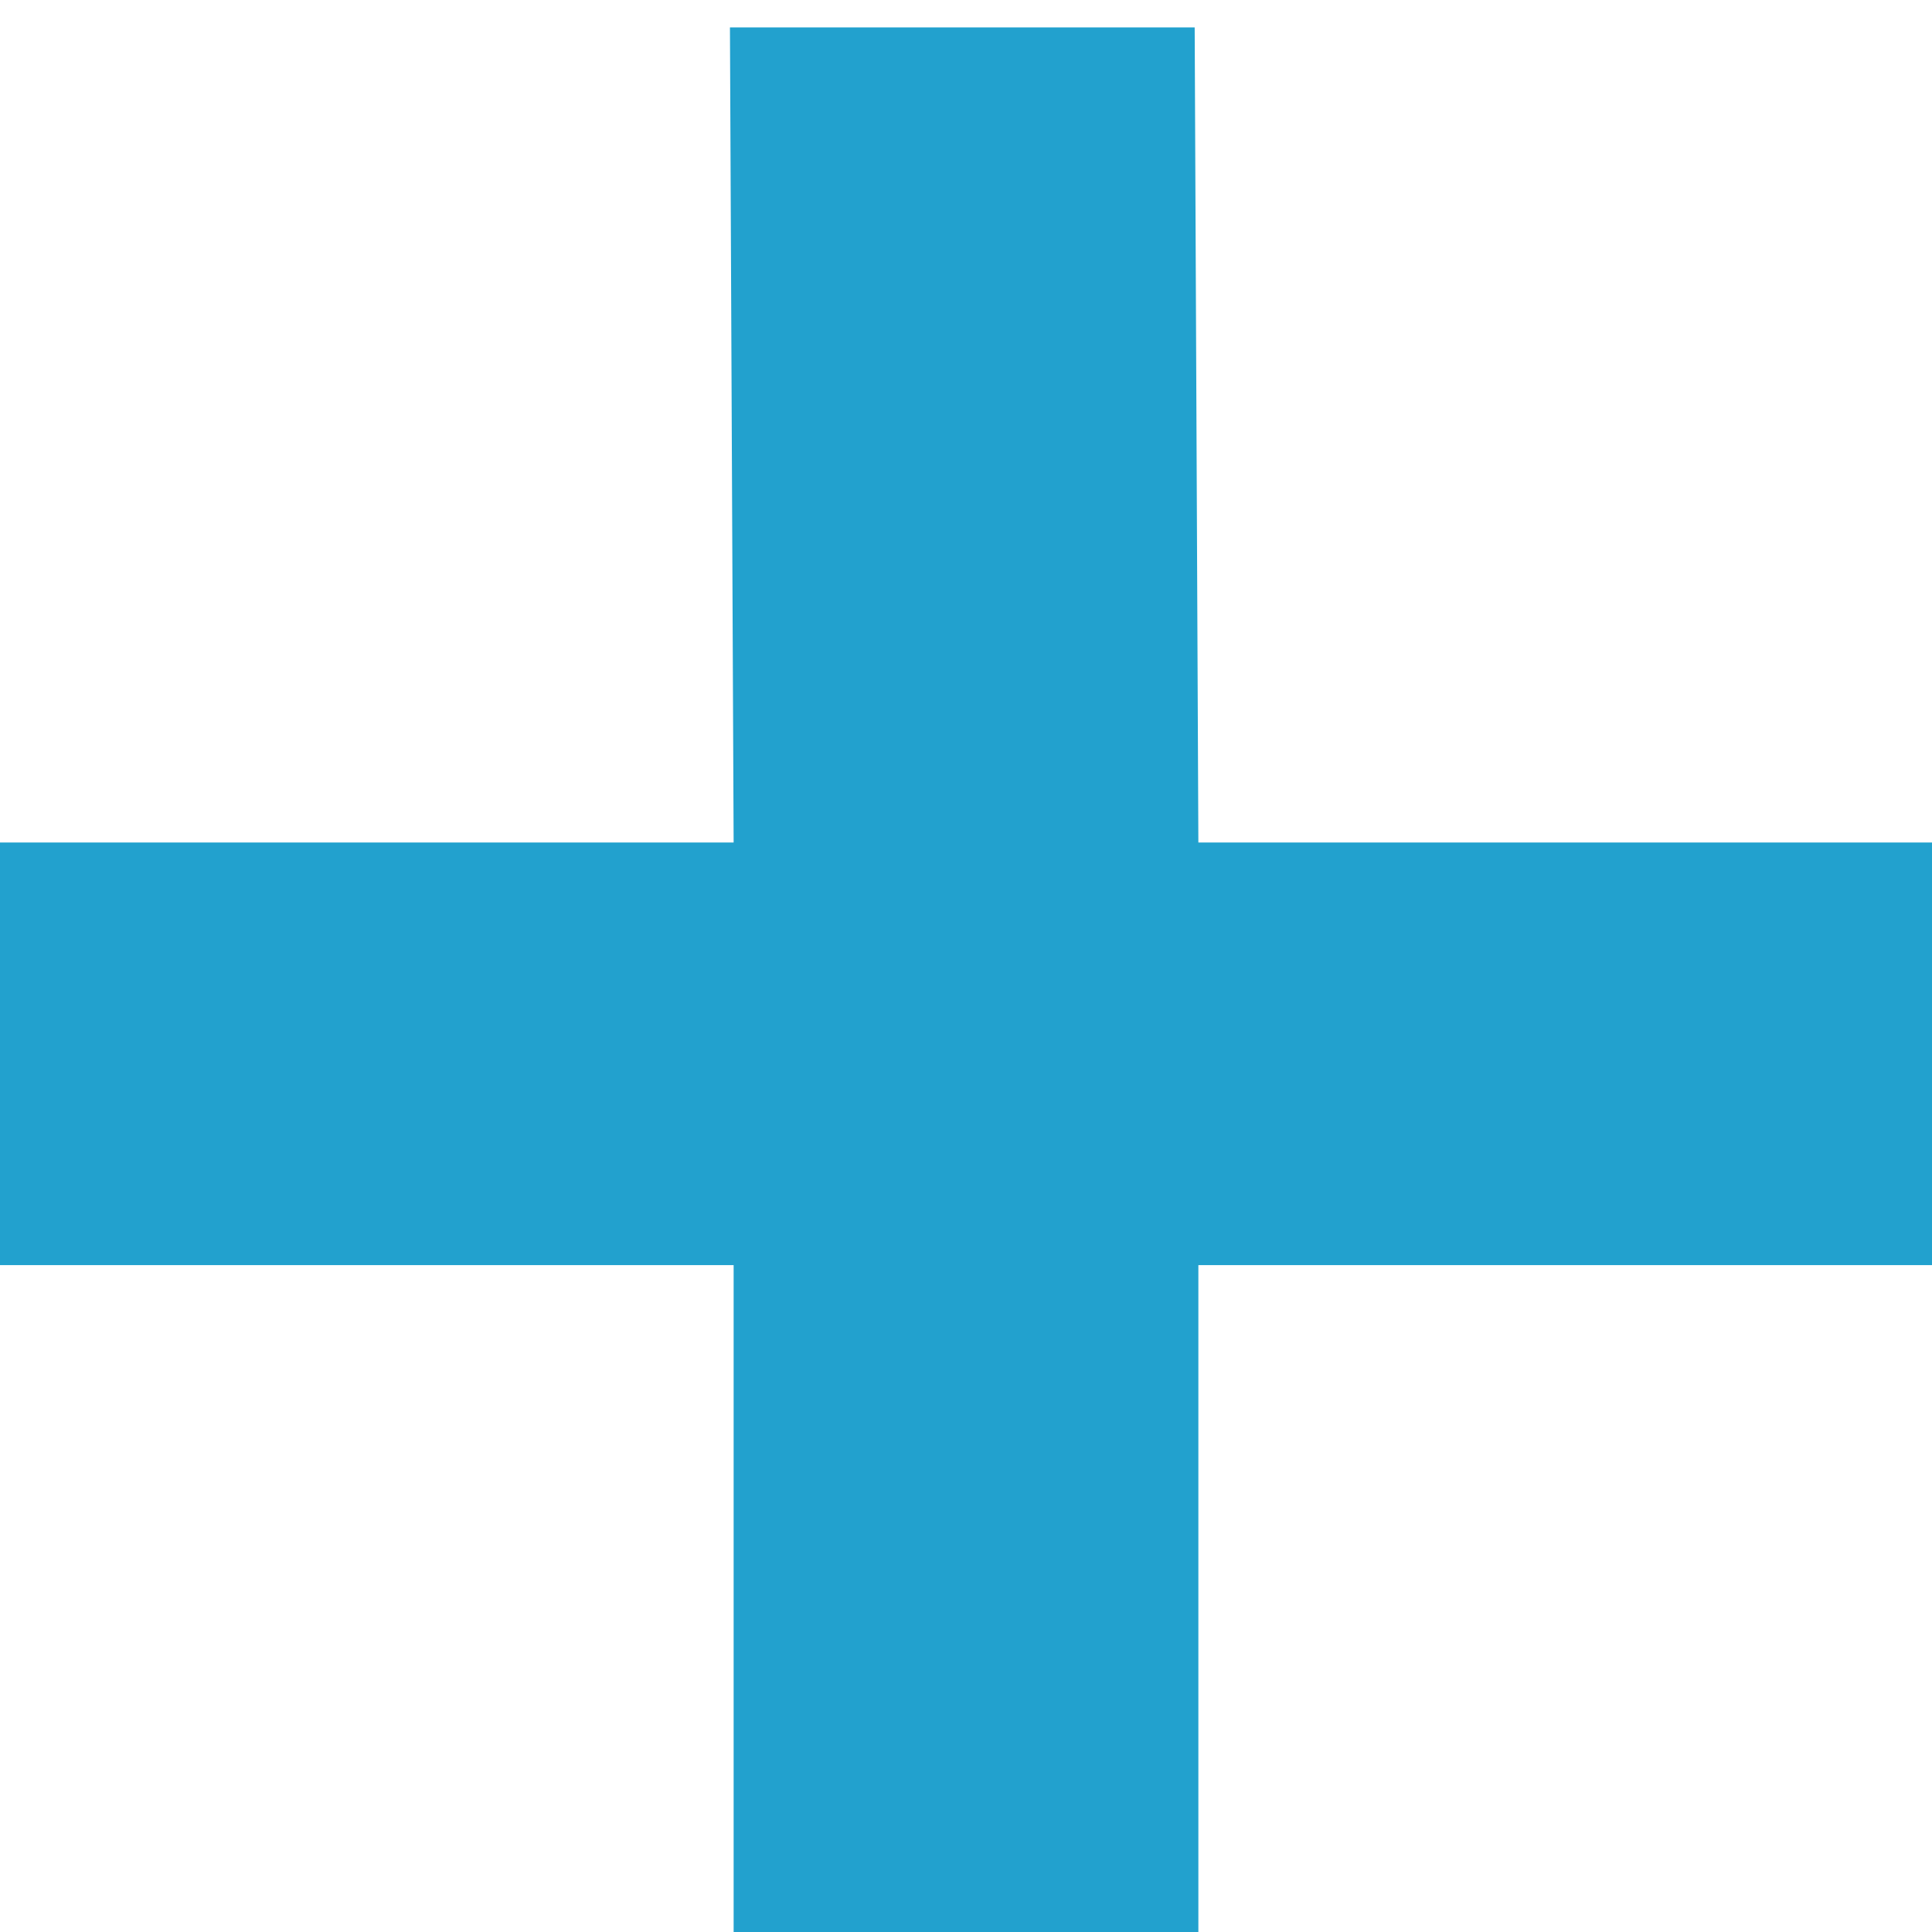 <?xml version="1.0" standalone="no"?><!-- Generator: Adobe Fireworks CS5.1, Export SVG Extension by Aaron Beall (http://fireworks.abeall.com) . Version: 0.6.1  --><!DOCTYPE svg PUBLIC "-//W3C//DTD SVG 1.1//EN" "http://www.w3.org/Graphics/SVG/1.1/DTD/svg11.dtd"><svg id="Untitled-Page%201" viewBox="0 0 11 11" style="background-color:#ffffff00" version="1.1"	xmlns="http://www.w3.org/2000/svg" xmlns:xlink="http://www.w3.org/1999/xlink" xml:space="preserve"	x="0px" y="0px" width="11px" height="11px">	<g id="Layer%201">		<path d="M 6.823 4.797 L 6.802 0.156 L 4.156 0.156 L 4.177 4.797 L 0 4.797 L 0 7.203 L 4.177 7.203 L 4.177 11 L 6.823 11 L 6.823 7.203 L 11 7.203 L 11 4.797 L 6.823 4.797 Z" fill="#22a1ce"/>	</g></svg>